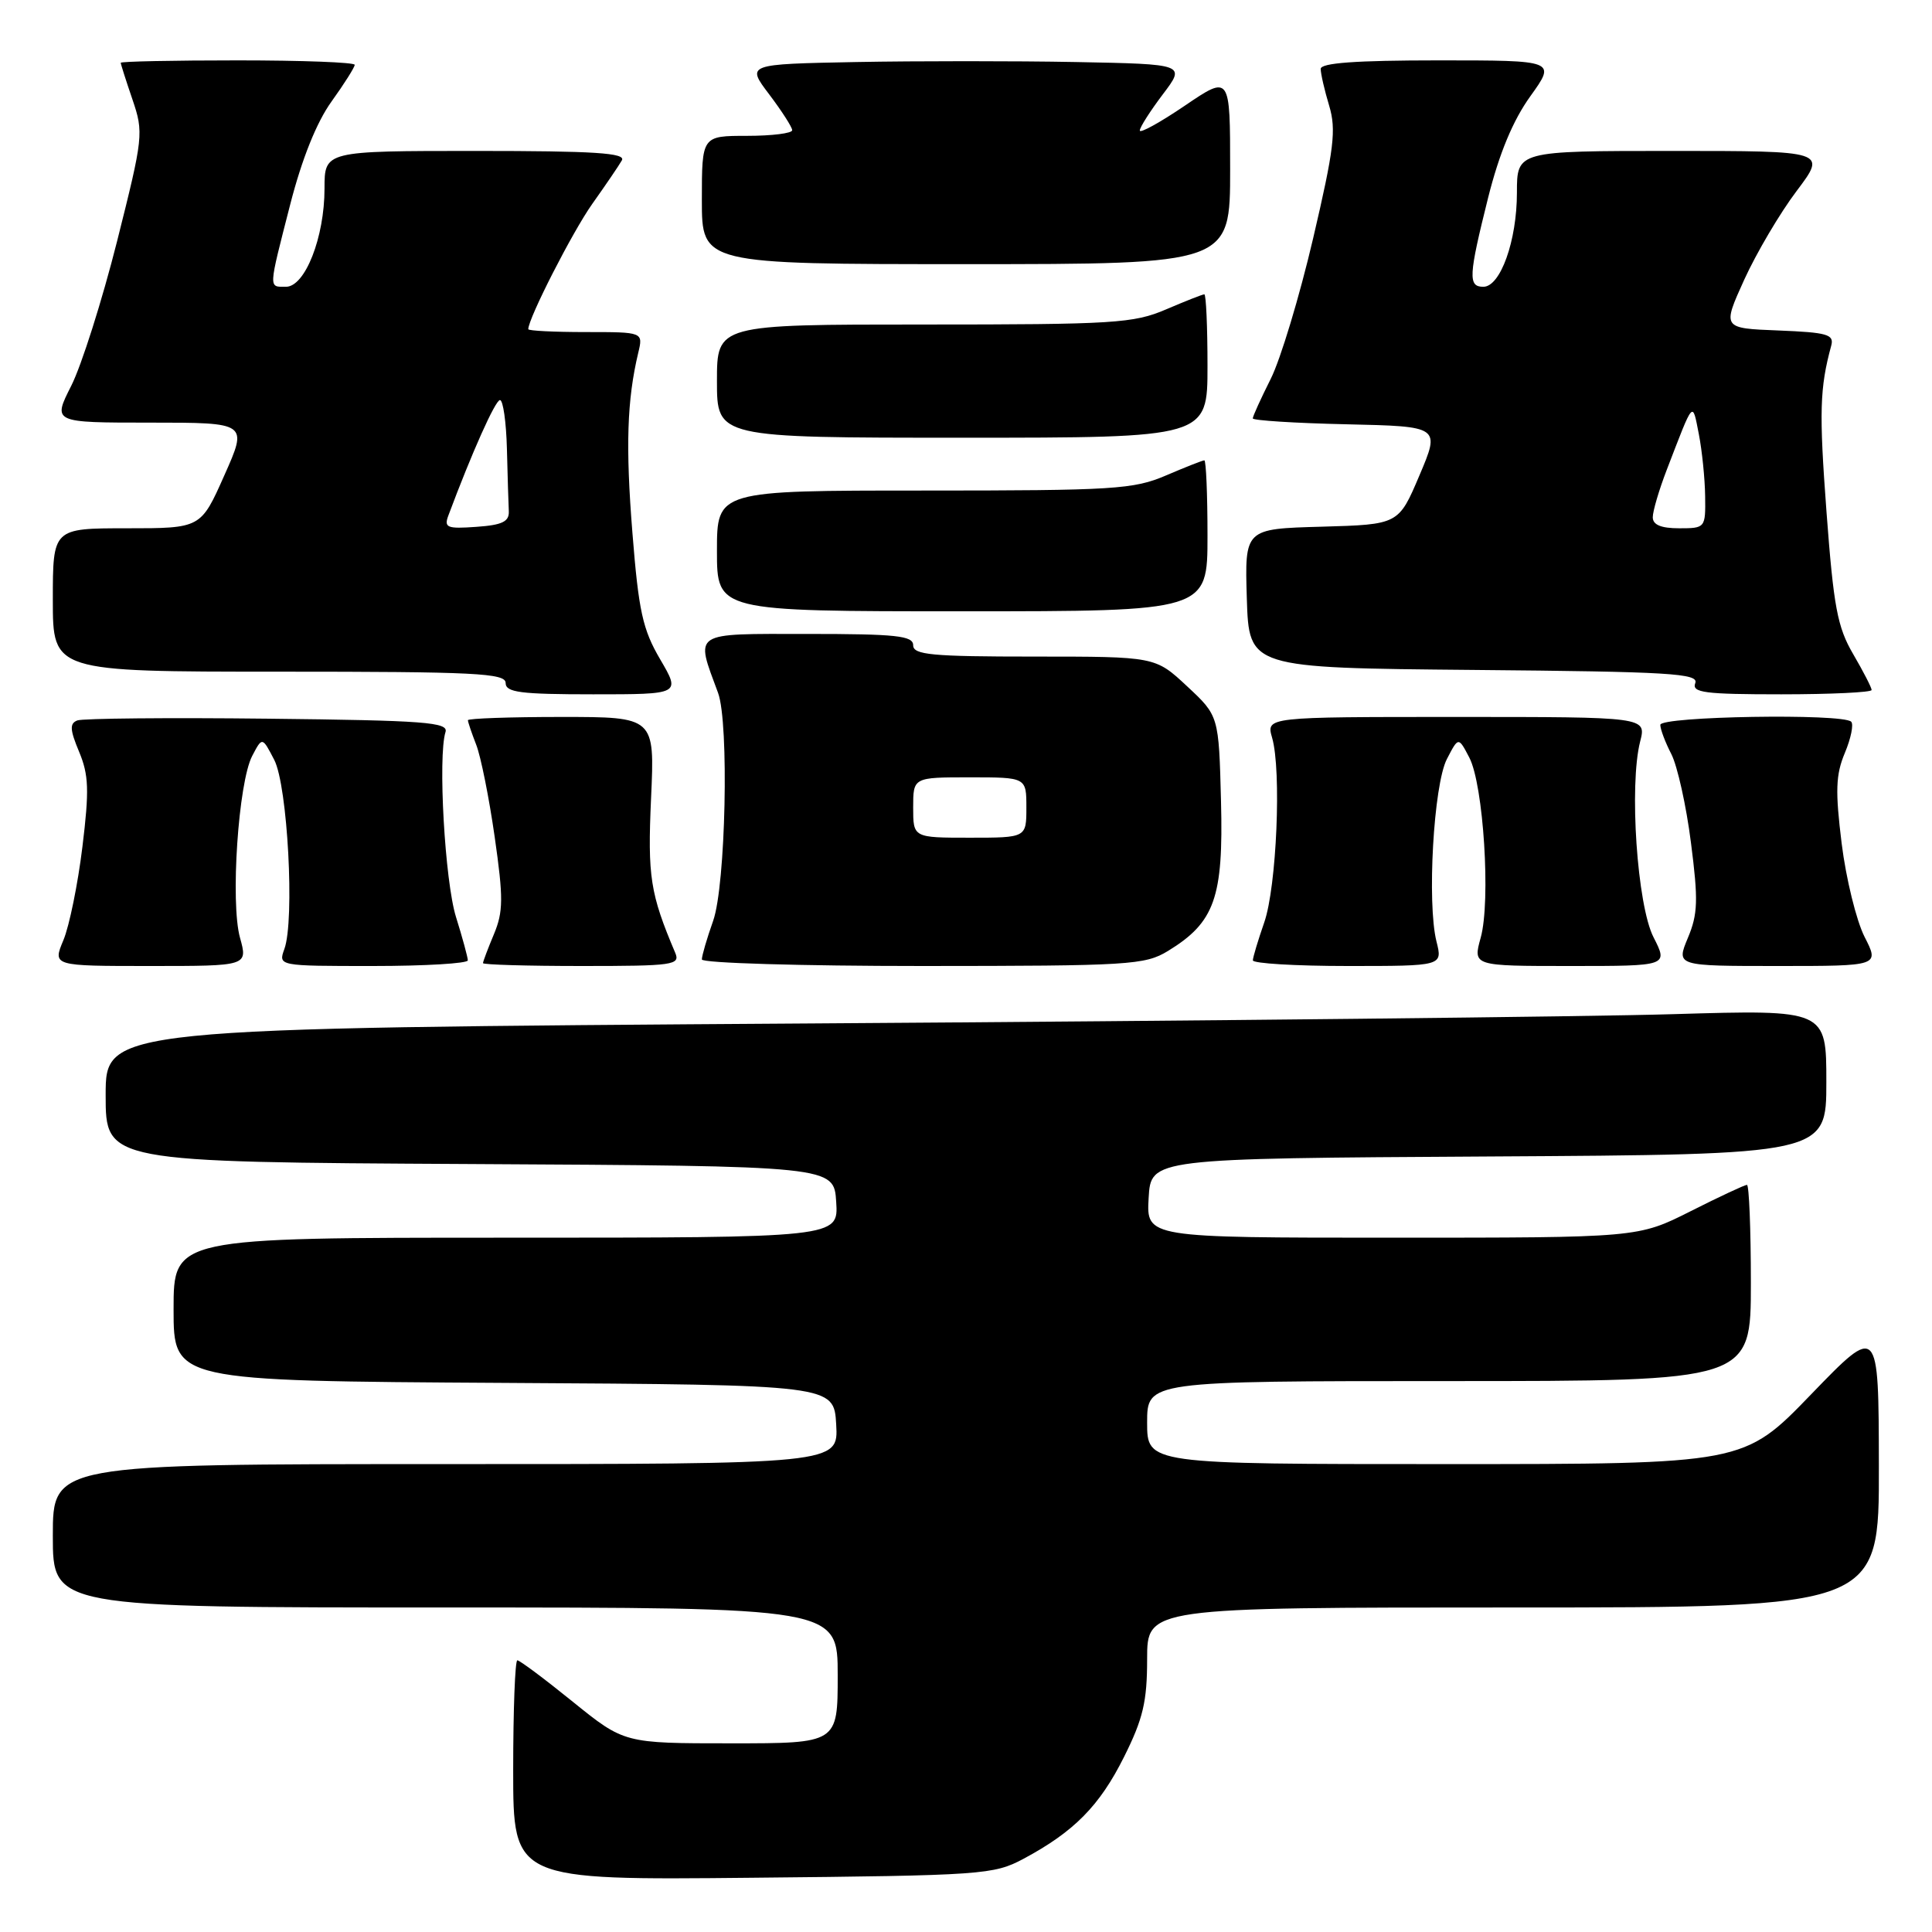 <?xml version="1.0" encoding="UTF-8" standalone="no"?>
<!DOCTYPE svg PUBLIC "-//W3C//DTD SVG 1.1//EN" "http://www.w3.org/Graphics/SVG/1.1/DTD/svg11.dtd" >
<svg xmlns="http://www.w3.org/2000/svg" xmlns:xlink="http://www.w3.org/1999/xlink" version="1.1" viewBox="0 0 256 256">
 <g >
 <path fill="currentColor"
d=" M 135.62 246.30 C 142.32 242.71 145.70 239.29 148.94 232.80 C 151.46 227.76 152.00 225.47 152.00 219.84 C 152.00 213.00 152.00 213.00 200.50 213.00 C 249.00 213.00 249.00 213.00 248.96 194.25 C 248.93 175.50 248.93 175.50 239.99 184.75 C 231.06 194.00 231.06 194.00 191.53 194.00 C 152.00 194.00 152.00 194.00 152.00 188.50 C 152.00 183.00 152.00 183.00 192.00 183.00 C 232.00 183.00 232.00 183.00 232.00 170.00 C 232.00 162.85 231.76 157.00 231.48 157.00 C 231.19 157.00 227.82 158.57 224.00 160.50 C 217.05 164.00 217.05 164.00 184.47 164.00 C 151.90 164.00 151.90 164.00 152.20 158.75 C 152.50 153.50 152.50 153.50 197.25 153.24 C 242.00 152.98 242.00 152.98 242.00 143.38 C 242.00 133.78 242.00 133.78 221.75 134.38 C 210.61 134.72 159.31 135.27 107.75 135.61 C 14.00 136.24 14.00 136.24 14.00 145.11 C 14.00 153.98 14.00 153.98 62.25 154.24 C 110.50 154.50 110.50 154.50 110.80 159.25 C 111.11 164.00 111.11 164.00 67.05 164.00 C 23.00 164.00 23.00 164.00 23.00 173.49 C 23.00 182.98 23.00 182.98 66.75 183.24 C 110.50 183.50 110.50 183.50 110.80 188.75 C 111.10 194.00 111.10 194.00 59.05 194.00 C 7.00 194.00 7.00 194.00 7.00 203.50 C 7.00 213.00 7.00 213.00 59.00 213.00 C 111.00 213.00 111.00 213.00 111.00 222.00 C 111.00 231.00 111.00 231.00 96.86 231.00 C 82.72 231.00 82.72 231.00 75.91 225.50 C 72.17 222.47 68.86 220.00 68.55 220.00 C 68.25 220.00 68.00 226.55 68.00 234.56 C 68.00 249.13 68.00 249.13 99.75 248.81 C 130.25 248.51 131.66 248.41 135.62 246.30 Z  M 31.80 124.25 C 30.51 119.60 31.58 103.67 33.42 100.16 C 34.75 97.62 34.75 97.62 36.34 100.69 C 38.11 104.12 39.07 121.94 37.68 125.75 C 36.87 128.00 36.87 128.00 49.43 128.00 C 56.34 128.00 62.00 127.66 61.99 127.25 C 61.98 126.84 61.28 124.25 60.42 121.50 C 58.95 116.78 58.01 100.26 59.03 97.00 C 59.44 95.70 56.30 95.46 35.52 95.23 C 22.33 95.08 10.96 95.19 10.25 95.46 C 9.21 95.86 9.26 96.69 10.48 99.61 C 11.76 102.68 11.84 104.69 10.92 112.21 C 10.32 117.13 9.19 122.69 8.40 124.58 C 6.97 128.00 6.97 128.00 19.91 128.00 C 32.84 128.00 32.84 128.00 31.80 124.25 Z  M 89.47 126.25 C 86.15 118.42 85.80 116.17 86.27 105.75 C 86.76 95.00 86.76 95.00 74.38 95.00 C 67.57 95.00 62.00 95.20 62.00 95.43 C 62.00 95.67 62.50 97.14 63.10 98.68 C 63.71 100.23 64.81 105.73 65.55 110.91 C 66.71 119.00 66.69 120.80 65.45 123.78 C 64.65 125.69 64.00 127.41 64.00 127.62 C 64.00 127.83 69.90 128.00 77.11 128.00 C 89.21 128.00 90.16 127.87 89.47 126.25 Z  M 154.76 126.01 C 160.96 122.22 162.12 118.95 161.79 106.18 C 161.50 94.85 161.50 94.85 157.29 90.93 C 153.08 87.00 153.08 87.00 137.04 87.00 C 123.45 87.00 121.00 86.77 121.00 85.50 C 121.00 84.24 118.78 84.00 106.98 84.00 C 91.51 84.00 92.12 83.60 95.15 91.82 C 96.62 95.82 96.16 117.28 94.50 122.00 C 93.67 124.34 93.00 126.64 93.00 127.13 C 93.00 127.61 106.16 128.00 122.25 128.00 C 149.67 127.99 151.70 127.87 154.76 126.01 Z  M 190.34 124.75 C 189.07 119.67 189.96 103.97 191.72 100.58 C 193.25 97.62 193.25 97.62 194.69 100.38 C 196.57 103.97 197.55 119.41 196.20 124.25 C 195.16 128.00 195.16 128.00 208.10 128.00 C 221.04 128.00 221.04 128.00 219.10 124.19 C 216.93 119.94 215.85 104.06 217.33 98.25 C 218.16 95.00 218.16 95.00 192.96 95.00 C 167.77 95.00 167.77 95.00 168.56 97.75 C 169.82 102.08 169.16 117.51 167.52 122.22 C 166.70 124.58 166.02 126.84 166.01 127.25 C 166.01 127.66 171.66 128.00 178.58 128.00 C 191.16 128.00 191.16 128.00 190.34 124.75 Z  M 247.06 124.13 C 245.98 121.99 244.61 116.44 244.03 111.77 C 243.17 104.80 243.24 102.66 244.45 99.77 C 245.26 97.84 245.64 95.97 245.29 95.63 C 244.18 94.51 220.00 94.91 220.00 96.05 C 220.00 96.63 220.66 98.37 221.46 99.92 C 222.26 101.48 223.44 106.76 224.06 111.66 C 225.04 119.26 224.98 121.12 223.65 124.28 C 222.10 128.00 222.10 128.00 235.57 128.00 C 249.04 128.00 249.04 128.00 247.06 124.13 Z  M 87.48 87.37 C 85.16 83.42 84.62 80.97 83.80 70.62 C 82.88 59.14 83.08 53.01 84.57 46.75 C 85.23 44.00 85.23 44.00 77.62 44.00 C 73.43 44.00 70.00 43.83 70.00 43.62 C 70.00 42.19 75.87 30.69 78.49 27.00 C 80.25 24.52 82.01 21.94 82.40 21.25 C 82.96 20.27 78.82 20.00 63.06 20.00 C 43.00 20.00 43.00 20.00 43.00 24.98 C 43.00 31.44 40.43 38.00 37.89 38.00 C 35.56 38.00 35.54 38.46 38.45 27.11 C 40.00 21.06 41.95 16.20 43.93 13.45 C 45.62 11.10 47.00 8.91 47.00 8.59 C 47.00 8.26 40.03 8.00 31.50 8.00 C 22.97 8.00 16.00 8.14 16.00 8.32 C 16.00 8.50 16.70 10.69 17.55 13.18 C 19.05 17.59 18.99 18.14 15.51 31.98 C 13.53 39.82 10.80 48.43 9.44 51.12 C 6.97 56.00 6.97 56.00 19.90 56.00 C 32.84 56.00 32.84 56.00 29.72 63.00 C 26.61 70.00 26.61 70.00 16.81 70.00 C 7.00 70.00 7.00 70.00 7.00 79.50 C 7.00 89.00 7.00 89.00 37.00 89.00 C 63.00 89.00 67.00 89.20 67.00 90.50 C 67.00 91.75 68.96 92.00 78.60 92.00 C 90.19 92.00 90.19 92.00 87.48 87.37 Z  M 248.00 91.43 C 248.00 91.11 246.90 88.98 245.56 86.68 C 243.46 83.10 242.96 80.39 242.02 67.82 C 241.03 54.56 241.12 51.44 242.65 45.79 C 243.05 44.31 242.12 44.05 235.65 43.79 C 228.20 43.50 228.20 43.50 231.12 37.06 C 232.74 33.51 235.86 28.22 238.06 25.31 C 242.06 20.00 242.06 20.00 221.53 20.00 C 201.00 20.00 201.00 20.00 201.00 25.53 C 201.00 31.89 198.82 38.00 196.55 38.00 C 194.51 38.00 194.59 36.58 197.18 26.21 C 198.66 20.32 200.47 15.96 202.78 12.75 C 206.19 8.00 206.19 8.00 190.59 8.00 C 179.64 8.00 175.00 8.34 175.00 9.13 C 175.00 9.76 175.50 11.95 176.12 14.00 C 177.08 17.20 176.77 19.72 173.99 31.61 C 172.20 39.25 169.68 47.62 168.37 50.22 C 167.07 52.81 166.00 55.16 166.00 55.44 C 166.00 55.71 171.59 56.07 178.42 56.22 C 190.84 56.50 190.84 56.50 188.08 63.00 C 185.32 69.50 185.32 69.50 175.12 69.79 C 164.93 70.07 164.93 70.07 165.21 79.29 C 165.50 88.50 165.50 88.50 195.35 88.77 C 221.27 89.00 225.13 89.23 224.63 90.52 C 224.15 91.78 225.86 92.00 236.03 92.00 C 242.61 92.00 248.00 91.74 248.00 91.43 Z  M 160.00 71.00 C 160.00 65.50 159.81 61.00 159.58 61.00 C 159.35 61.00 157.07 61.90 154.50 63.00 C 150.21 64.84 147.61 65.00 122.42 65.00 C 95.00 65.00 95.00 65.00 95.00 73.00 C 95.00 81.00 95.00 81.00 127.50 81.00 C 160.00 81.00 160.00 81.00 160.00 71.00 Z  M 160.00 48.50 C 160.00 43.27 159.81 39.00 159.58 39.00 C 159.35 39.00 157.07 39.90 154.50 41.00 C 150.21 42.84 147.61 43.00 122.42 43.00 C 95.00 43.00 95.00 43.00 95.00 50.50 C 95.00 58.00 95.00 58.00 127.50 58.00 C 160.00 58.00 160.00 58.00 160.00 48.50 Z  M 163.00 22.46 C 163.00 9.93 163.00 9.93 157.00 14.00 C 153.70 16.24 151.01 17.72 151.03 17.29 C 151.04 16.85 152.42 14.70 154.08 12.50 C 157.11 8.50 157.11 8.50 142.56 8.22 C 134.55 8.07 121.45 8.07 113.44 8.22 C 98.89 8.50 98.89 8.50 101.92 12.50 C 103.58 14.70 104.96 16.84 104.97 17.25 C 104.99 17.66 102.30 18.00 99.00 18.00 C 93.00 18.00 93.00 18.00 93.00 26.50 C 93.00 35.00 93.00 35.00 128.00 35.00 C 163.00 35.00 163.00 35.00 163.00 22.46 Z  M 121.00 107.00 C 121.00 103.00 121.00 103.00 128.50 103.00 C 136.00 103.00 136.00 103.00 136.00 107.00 C 136.00 111.00 136.00 111.00 128.50 111.00 C 121.00 111.00 121.00 111.00 121.00 107.00 Z  M 59.41 68.31 C 62.51 60.01 65.63 53.02 66.25 53.01 C 66.66 53.01 67.08 55.92 67.17 59.50 C 67.26 63.08 67.37 66.79 67.42 67.75 C 67.48 69.12 66.55 69.57 63.12 69.81 C 59.24 70.09 58.81 69.92 59.41 68.31 Z  M 219.00 68.54 C 219.00 67.73 219.83 64.92 220.84 62.29 C 224.48 52.84 224.23 53.12 225.10 57.50 C 225.53 59.70 225.91 63.41 225.94 65.75 C 226.00 69.95 225.96 70.00 222.50 70.00 C 220.09 70.00 219.00 69.54 219.00 68.54 Z "/>
</g>
</svg>